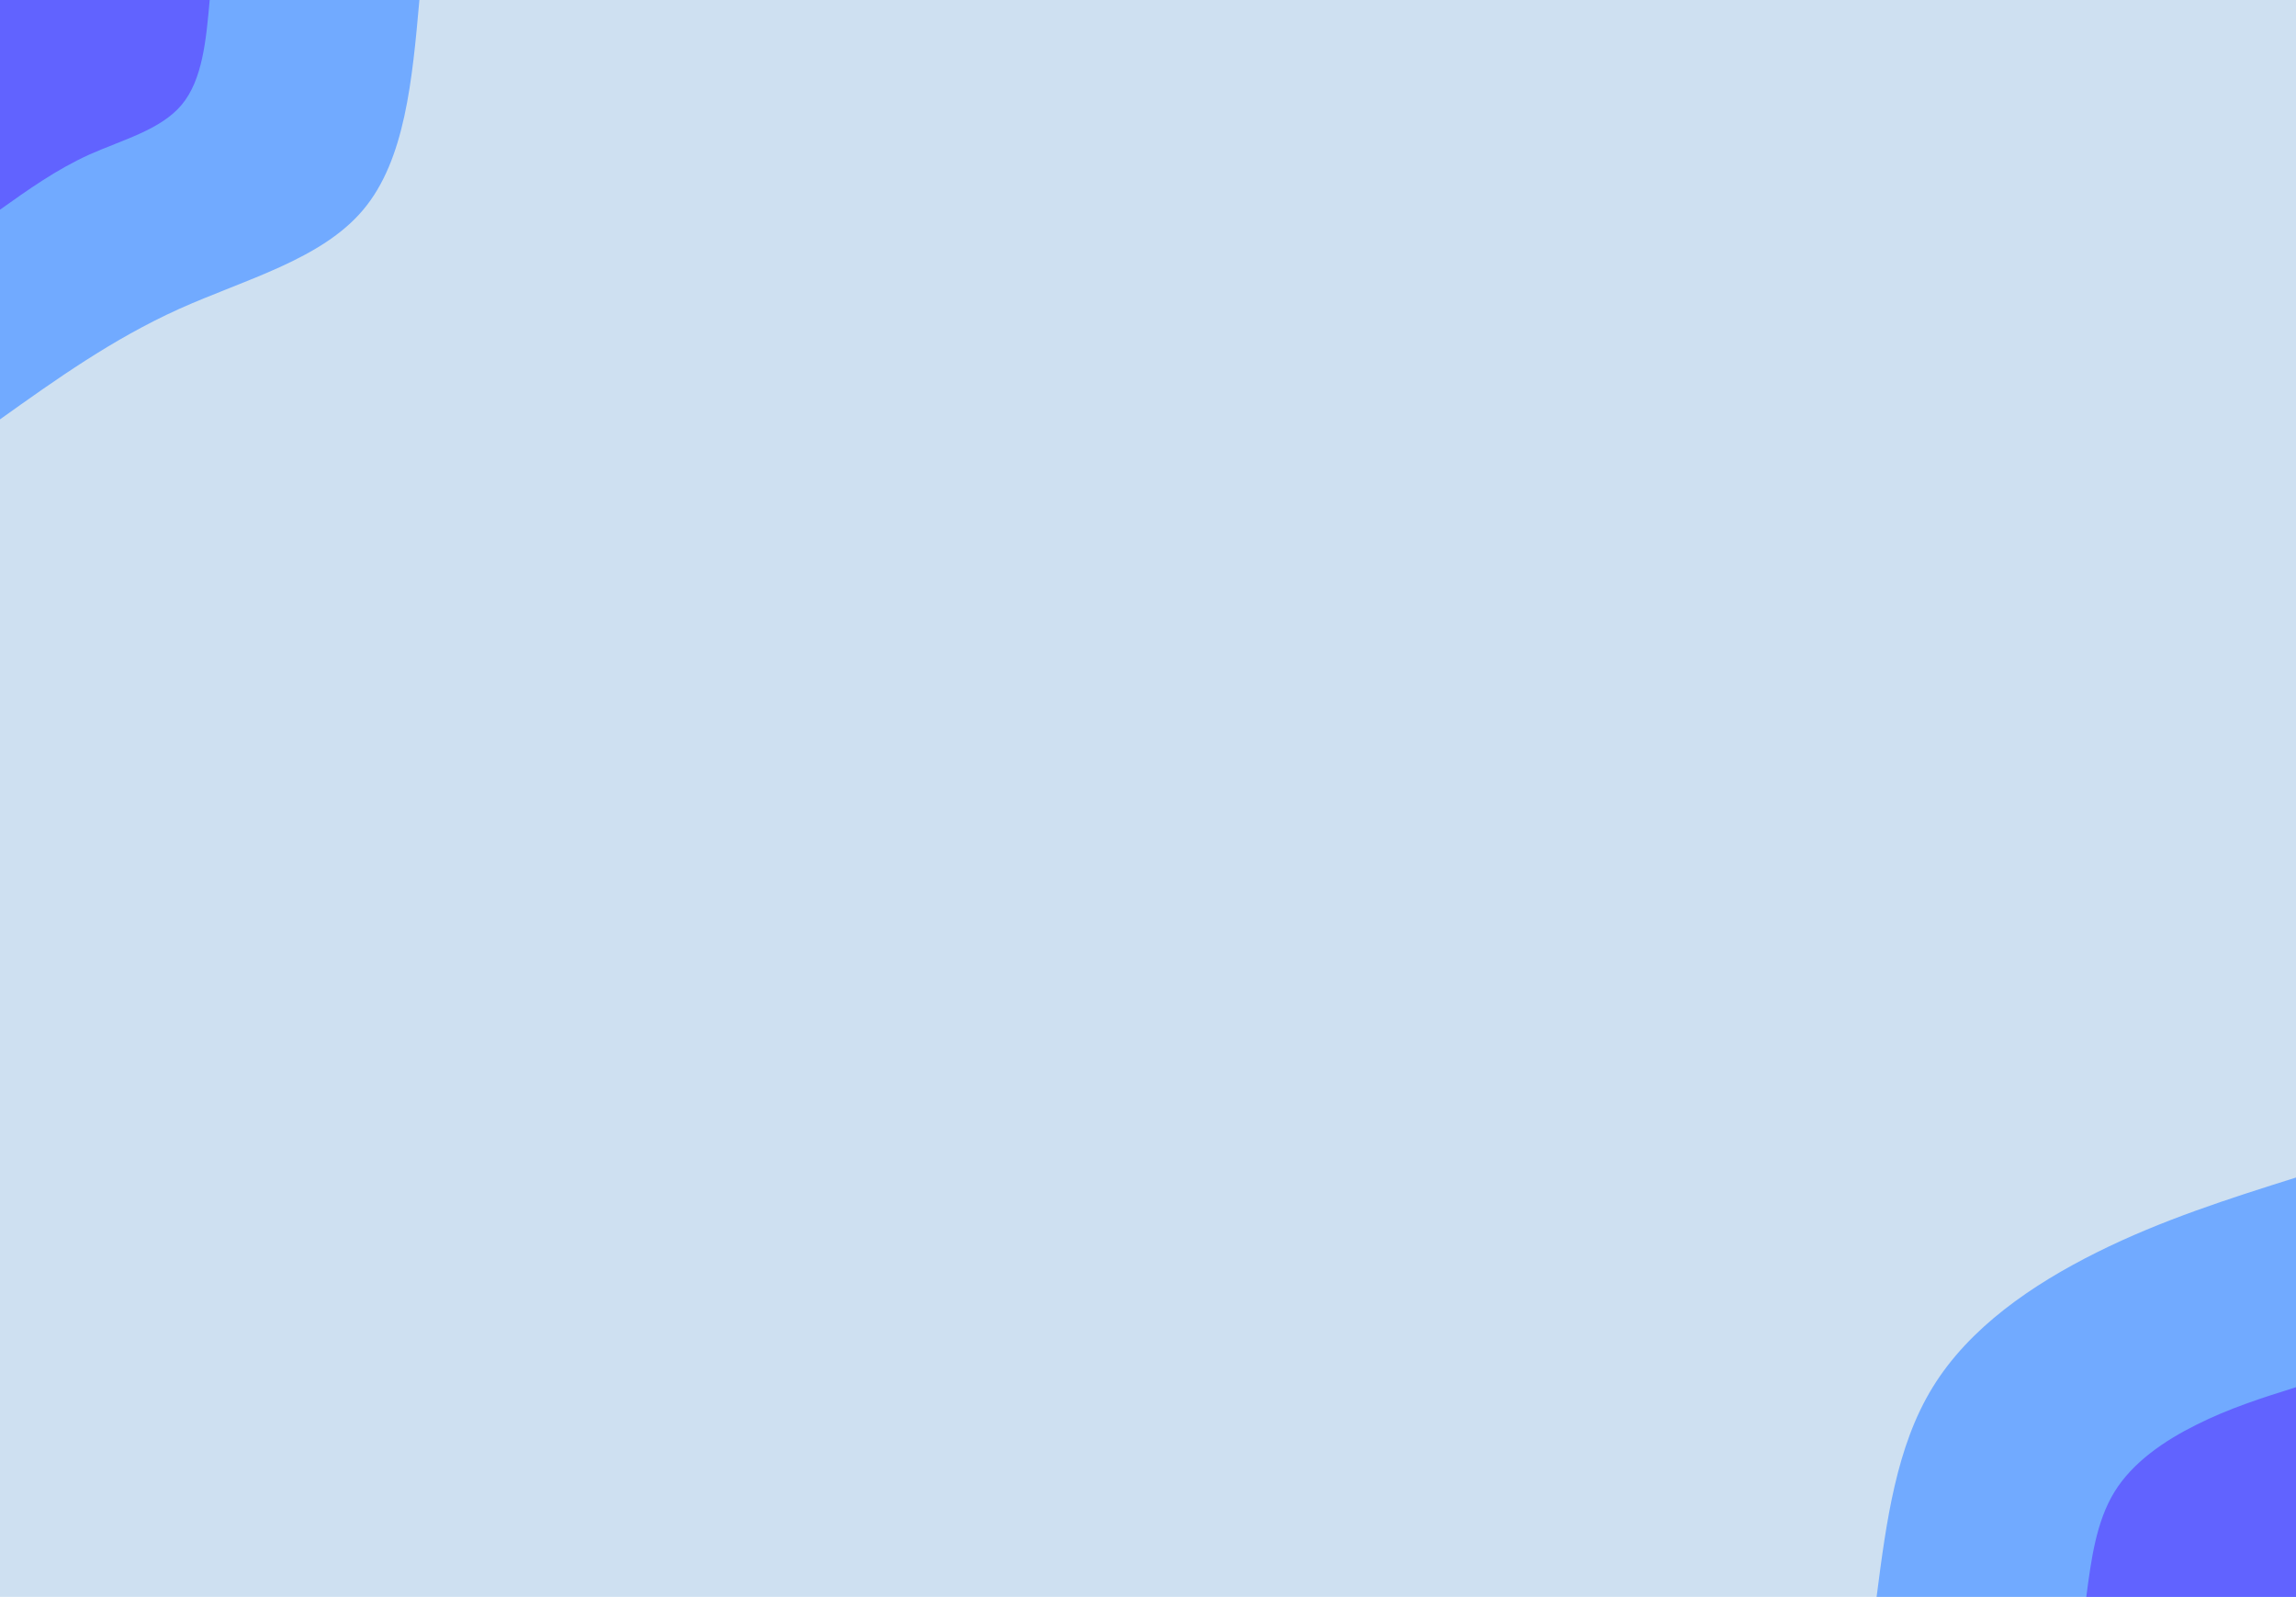 <svg id="visual" viewBox="0 0 900 626" width="900" height="626" xmlns="http://www.w3.org/2000/svg" xmlns:xlink="http://www.w3.org/1999/xlink" version="1.1"><rect x="0" y="0" width="900" height="626" fill="#cee0f1"></rect><defs><linearGradient id="grad1_0" x1="30.4%" y1="100%" x2="100%" y2="0%"><stop offset="21.246%" stop-color="#6163ff" stop-opacity="1"></stop><stop offset="78.754%" stop-color="#6163ff" stop-opacity="1"></stop></linearGradient></defs><defs><linearGradient id="grad1_1" x1="30.4%" y1="100%" x2="100%" y2="0%"><stop offset="21.246%" stop-color="#6163ff" stop-opacity="1"></stop><stop offset="78.754%" stop-color="#cee0f1" stop-opacity="1"></stop></linearGradient></defs><defs><linearGradient id="grad2_0" x1="0%" y1="100%" x2="69.6%" y2="0%"><stop offset="21.246%" stop-color="#6163ff" stop-opacity="1"></stop><stop offset="78.754%" stop-color="#6163ff" stop-opacity="1"></stop></linearGradient></defs><defs><linearGradient id="grad2_1" x1="0%" y1="100%" x2="69.6%" y2="0%"><stop offset="21.246%" stop-color="#cee0f1" stop-opacity="1"></stop><stop offset="78.754%" stop-color="#6163ff" stop-opacity="1"></stop></linearGradient></defs><g transform="translate(900, 626)"><path d="M-164.4 0C-160.6 -29.5 -156.7 -59 -142.4 -82.2C-128.1 -105.5 -103.5 -122.4 -78 -135.1C-52.5 -147.8 -26.3 -156.1 0 -164.4L0 0Z" fill="#71aaff"></path><path d="M-82.2 0C-80.3 -14.7 -78.3 -29.5 -71.2 -41.1C-64.1 -52.7 -51.7 -61.2 -39 -67.5C-26.3 -73.9 -13.1 -78.1 0 -82.2L0 0Z" fill="#6163ff"></path></g><g transform="translate(0, 0)"><path d="M164.4 0C161.6 31.3 158.8 62.7 142.4 82.2C126 101.8 96 109.5 70 121.2C44 133 22 148.7 0 164.4L0 0Z" fill="#71aaff"></path><path d="M82.2 0C80.8 15.7 79.4 31.3 71.2 41.1C63 50.9 48 54.8 35 60.6C22 66.5 11 74.4 0 82.2L0 0Z" fill="#6163ff"></path></g></svg>